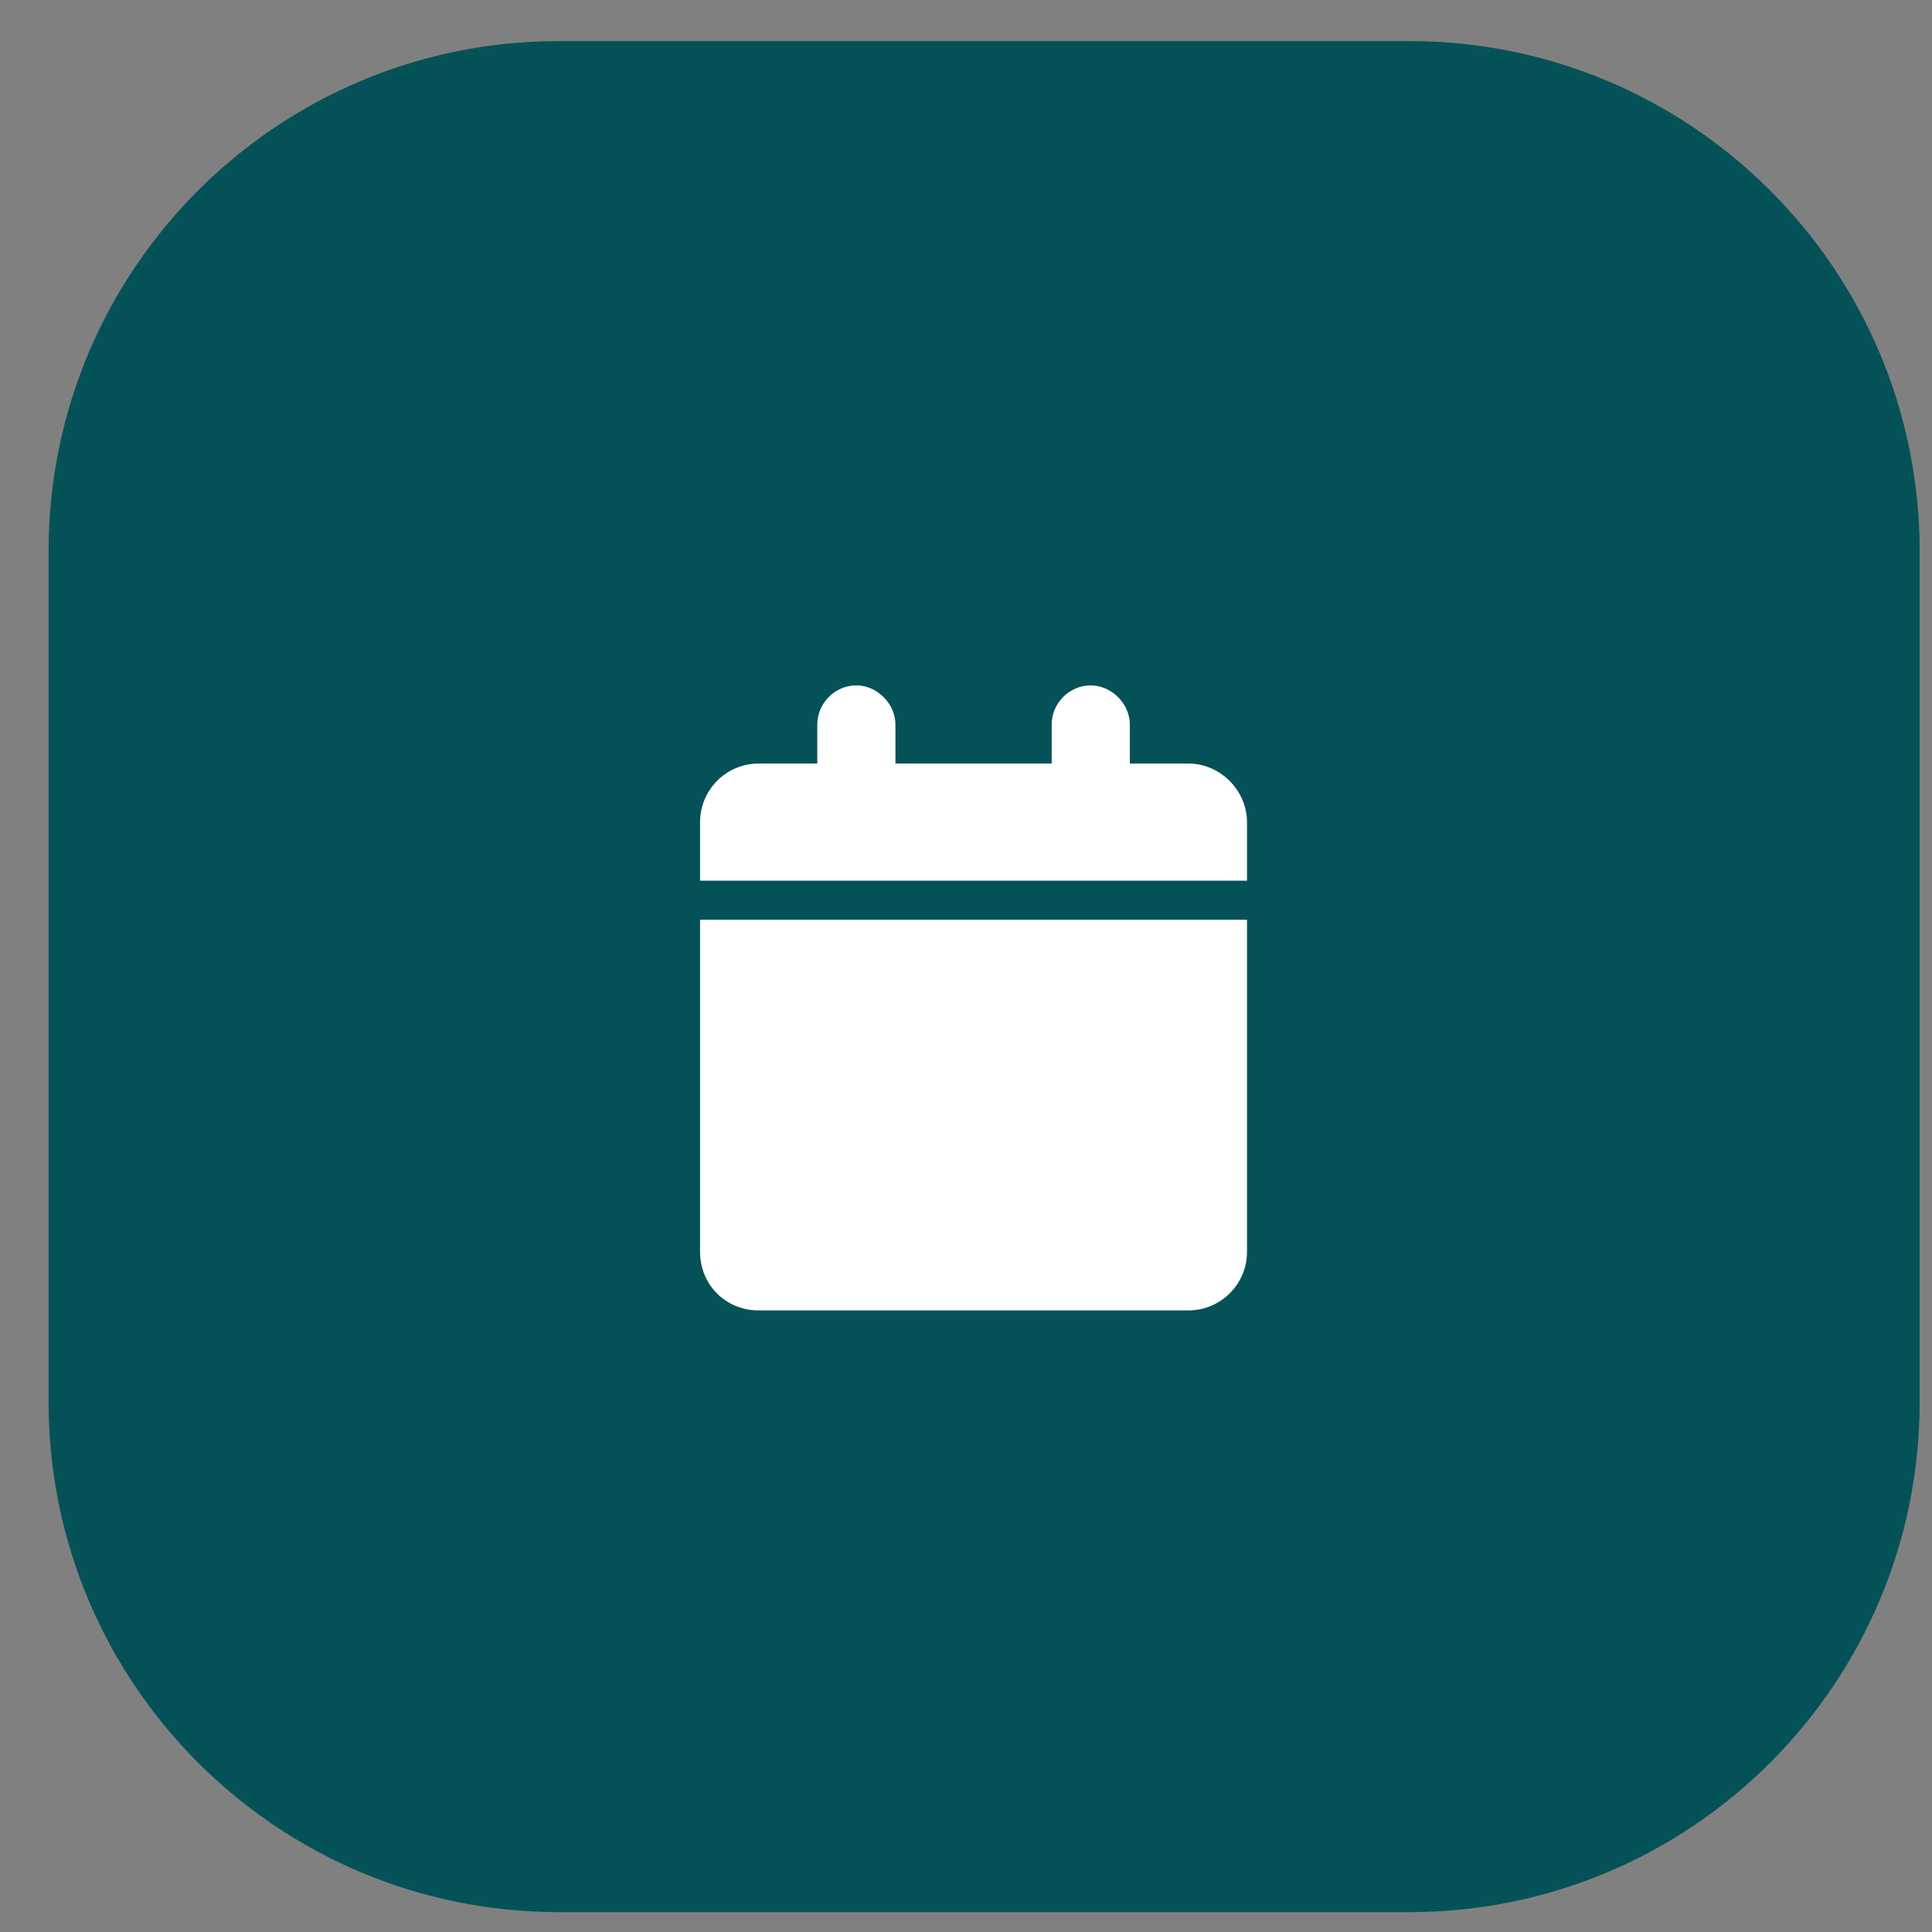 <svg width="34" height="34" viewBox="0 0 34 34" fill="none" xmlns="http://www.w3.org/2000/svg">
<rect x="0" y="0" width="34" height="34" fill="#808080" stroke="none"/>
<path d="M0.855 9.703C0.855 4.743 4.876 0.723 9.836 0.723H24.803C29.762 0.723 33.783 4.743 33.783 9.703V24.67C33.783 29.63 29.762 33.65 24.803 33.65H9.836C4.876 33.65 0.855 29.63 0.855 24.67V9.703Z" fill="#045257"/>
<path d="M14.383 12.749C14.383 12.384 14.684 12.062 15.07 12.062C15.435 12.062 15.758 12.384 15.758 12.749V13.437H18.508V12.749C18.508 12.384 18.809 12.062 19.195 12.062C19.561 12.062 19.883 12.384 19.883 12.749V13.437H20.914C21.473 13.437 21.945 13.909 21.945 14.468V15.499H12.32V14.468C12.32 13.909 12.771 13.437 13.352 13.437H14.383V12.749ZM21.945 16.186V22.03C21.945 22.61 21.473 23.061 20.914 23.061H13.352C12.771 23.061 12.32 22.61 12.32 22.03V16.186H21.945Z" fill="white"/>
</svg>
